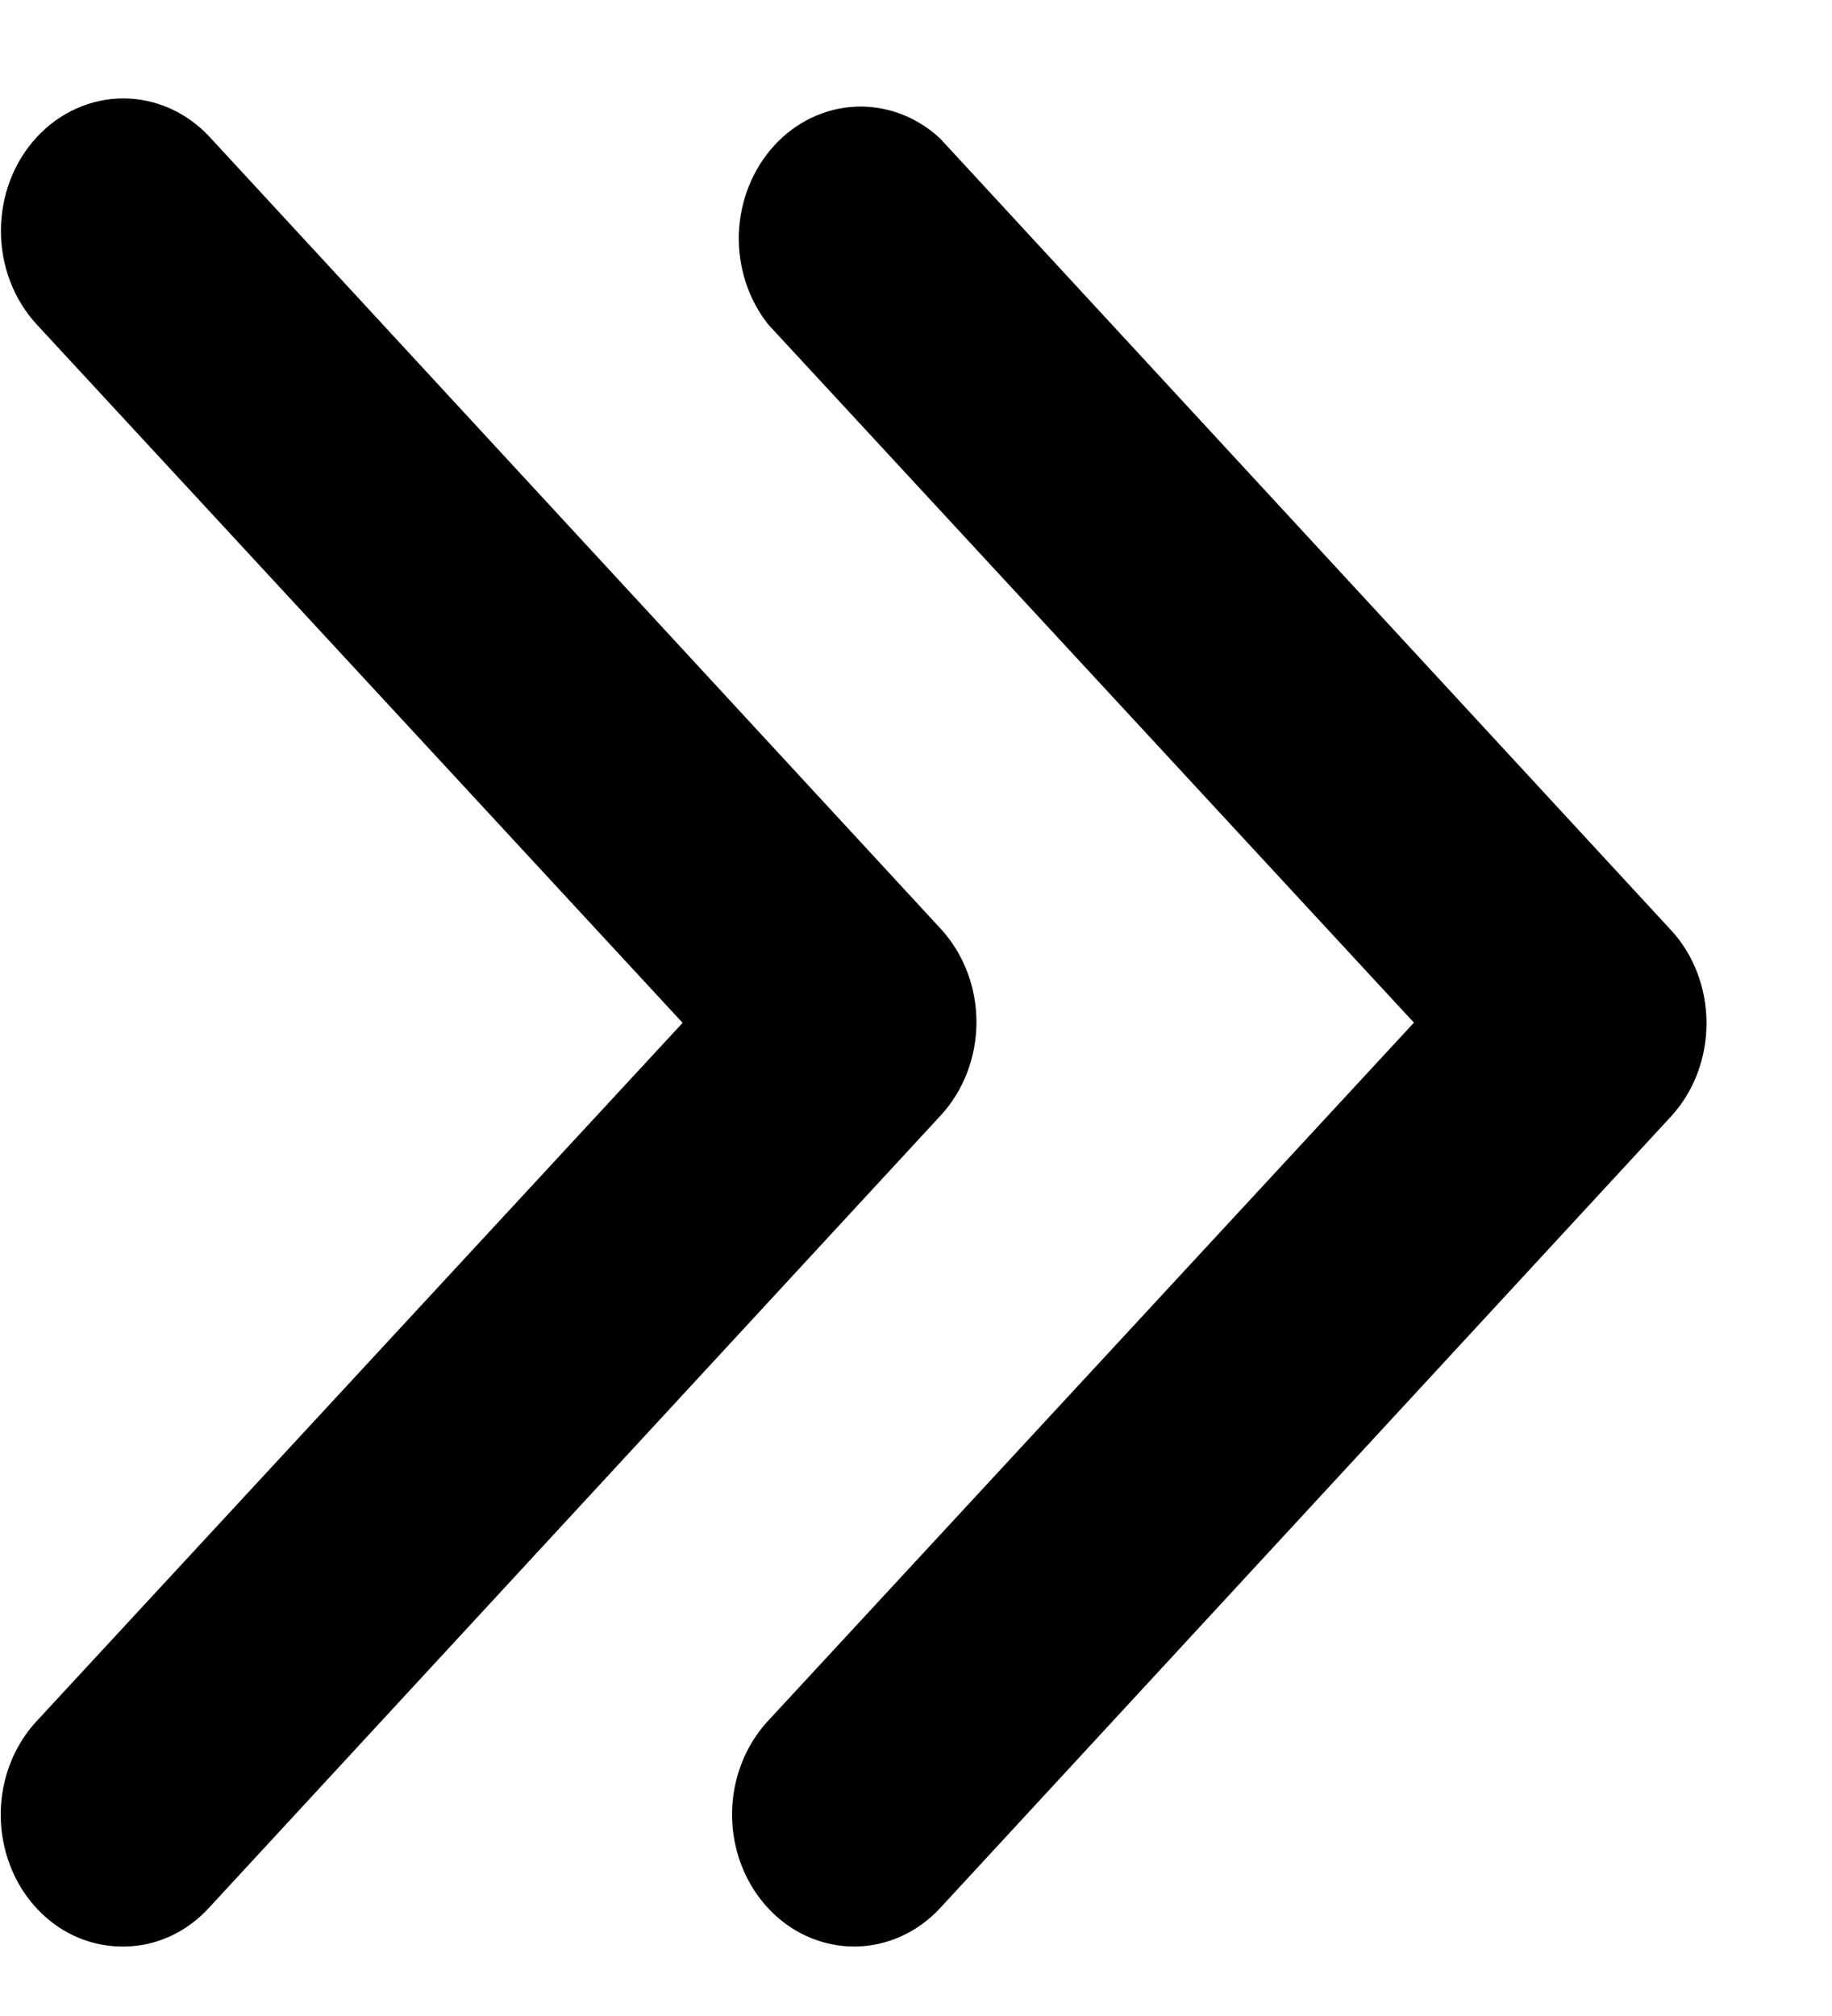 <svg width="10" height="11" viewBox="0 0 10 11" fill="none" xmlns="http://www.w3.org/2000/svg">
<path d="M4.665 10.621C4.533 10.621 4.404 10.58 4.294 10.501C4.183 10.421 4.098 10.309 4.047 10.177C3.996 10.044 3.983 9.899 4.009 9.759C4.035 9.619 4.099 9.49 4.193 9.389L7.718 5.58L4.193 1.77C4.084 1.632 4.027 1.455 4.033 1.274C4.04 1.093 4.109 0.921 4.228 0.792C4.346 0.664 4.505 0.589 4.672 0.582C4.84 0.575 5.004 0.637 5.131 0.755L9.122 5.076C9.246 5.21 9.315 5.393 9.315 5.583C9.315 5.773 9.246 5.956 9.122 6.091L5.131 10.412C5.007 10.545 4.84 10.62 4.665 10.621Z" fill="black"/>
<path d="M0.673 10.621C0.541 10.622 0.411 10.581 0.301 10.502C0.191 10.422 0.105 10.31 0.055 10.178C0.004 10.045 -0.009 9.9 0.017 9.76C0.043 9.619 0.107 9.491 0.201 9.39L3.726 5.581L0.201 1.771C0.075 1.635 0.005 1.451 0.005 1.26C0.005 1.068 0.075 0.884 0.201 0.748C0.326 0.613 0.496 0.537 0.673 0.537C0.85 0.537 1.02 0.613 1.145 0.748L5.136 5.069C5.26 5.204 5.33 5.387 5.33 5.577C5.33 5.767 5.26 5.95 5.136 6.085L1.145 10.405C1.084 10.473 1.01 10.528 0.929 10.565C0.848 10.602 0.761 10.621 0.673 10.621Z" fill="black"/>
</svg>
